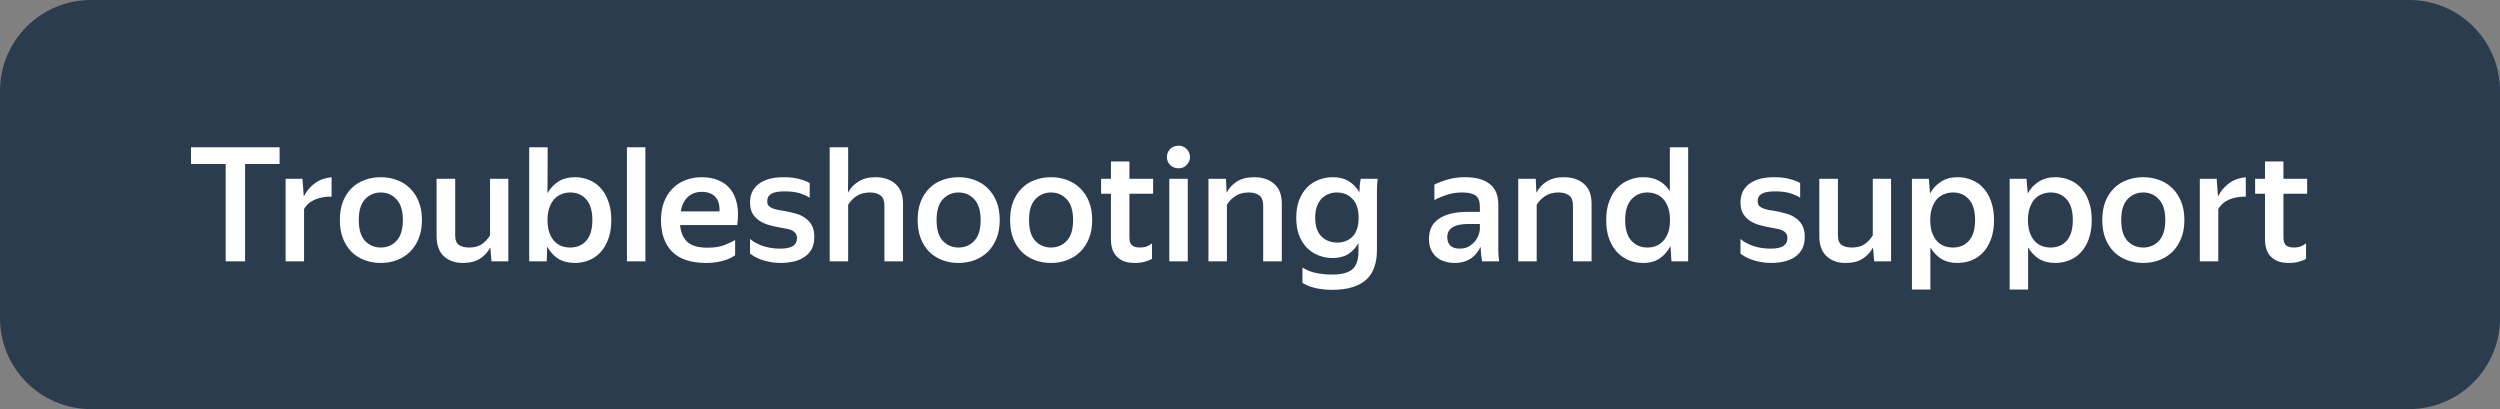 <svg width="220" height="36" viewBox="0 0 220 36" fill="none" xmlns="http://www.w3.org/2000/svg">
<rect x="0" y="0" width="220" height="36" fill="#808080" stroke="none"/>
<path d="M0 8C0 3.582 3.582 0 8 0H212C216.418 0 220 3.582 220 8V28C220 32.418 216.418 36 212 36H8C3.582 36 0 32.418 0 28V8Z" fill="#2C3C4F"/>
<path d="M21.567 14.432V23H19.859V14.432H16.807V12.962H24.605V14.432H21.567ZM29.179 17.302C28.647 17.293 28.166 17.377 27.737 17.554C27.307 17.731 26.981 18.011 26.757 18.394V23H25.133V15.734H26.617L26.729 17.246H26.757C26.99 16.798 27.307 16.425 27.709 16.126C28.119 15.827 28.609 15.65 29.179 15.594V17.302ZM33.505 23.14C32.992 23.14 32.516 23.056 32.077 22.888C31.639 22.72 31.256 22.477 30.929 22.16C30.612 21.833 30.36 21.437 30.173 20.97C29.996 20.503 29.907 19.967 29.907 19.36C29.907 18.753 29.996 18.217 30.173 17.75C30.36 17.283 30.612 16.891 30.929 16.574C31.256 16.247 31.639 16.005 32.077 15.846C32.516 15.678 32.992 15.594 33.505 15.594C34.019 15.594 34.495 15.678 34.933 15.846C35.372 16.005 35.755 16.247 36.081 16.574C36.408 16.891 36.665 17.283 36.851 17.75C37.038 18.217 37.131 18.753 37.131 19.36C37.131 19.967 37.038 20.503 36.851 20.97C36.665 21.437 36.408 21.833 36.081 22.16C35.755 22.477 35.372 22.72 34.933 22.888C34.495 23.056 34.019 23.14 33.505 23.14ZM33.505 21.782C34.065 21.782 34.527 21.586 34.891 21.194C35.265 20.802 35.451 20.191 35.451 19.36C35.451 18.539 35.265 17.932 34.891 17.54C34.527 17.139 34.065 16.938 33.505 16.938C32.955 16.938 32.493 17.139 32.119 17.54C31.755 17.932 31.573 18.539 31.573 19.36C31.573 20.191 31.755 20.802 32.119 21.194C32.493 21.586 32.955 21.782 33.505 21.782ZM43.124 21.81C42.928 22.183 42.634 22.501 42.242 22.762C41.859 23.014 41.355 23.14 40.73 23.14C40.049 23.14 39.493 22.944 39.064 22.552C38.635 22.16 38.42 21.563 38.42 20.76V15.734H40.058V20.718C40.058 21.138 40.175 21.423 40.408 21.572C40.641 21.712 40.926 21.782 41.262 21.782C41.719 21.782 42.093 21.689 42.382 21.502C42.671 21.306 42.919 21.045 43.124 20.718V15.734H44.734V23H43.25L43.152 21.81H43.124ZM53.794 19.36C53.794 20.004 53.706 20.564 53.528 21.04C53.36 21.507 53.127 21.899 52.828 22.216C52.539 22.524 52.198 22.757 51.806 22.916C51.414 23.065 51.004 23.14 50.574 23.14C50.014 23.14 49.529 23.014 49.118 22.762C48.717 22.501 48.395 22.146 48.152 21.698L48.11 23H46.57V12.962H48.194L48.18 17.008C48.423 16.569 48.745 16.224 49.146 15.972C49.547 15.72 50.033 15.594 50.602 15.594C51.032 15.594 51.438 15.673 51.82 15.832C52.212 15.981 52.553 16.215 52.842 16.532C53.132 16.84 53.36 17.232 53.528 17.708C53.706 18.175 53.794 18.725 53.794 19.36ZM50.182 21.782C50.761 21.782 51.227 21.586 51.582 21.194C51.946 20.793 52.128 20.181 52.128 19.36C52.128 18.548 51.946 17.941 51.582 17.54C51.227 17.139 50.766 16.938 50.196 16.938C49.907 16.938 49.641 16.989 49.398 17.092C49.156 17.185 48.941 17.335 48.754 17.54C48.577 17.745 48.437 18.002 48.334 18.31C48.231 18.609 48.18 18.959 48.18 19.36C48.18 19.771 48.231 20.13 48.334 20.438C48.437 20.737 48.577 20.989 48.754 21.194C48.931 21.39 49.142 21.539 49.384 21.642C49.636 21.735 49.902 21.782 50.182 21.782ZM56.794 12.962V23H55.17V12.962H56.794ZM64.691 22.468C64.588 22.533 64.462 22.608 64.313 22.692C64.164 22.767 63.986 22.837 63.781 22.902C63.576 22.967 63.338 23.023 63.067 23.07C62.796 23.117 62.488 23.14 62.143 23.14C60.808 23.14 59.81 22.809 59.147 22.146C58.494 21.483 58.167 20.555 58.167 19.36C58.167 18.772 58.256 18.245 58.433 17.778C58.61 17.311 58.858 16.919 59.175 16.602C59.492 16.275 59.87 16.028 60.309 15.86C60.748 15.683 61.228 15.594 61.751 15.594C62.292 15.594 62.778 15.683 63.207 15.86C63.646 16.037 64.005 16.303 64.285 16.658C64.565 17.013 64.756 17.451 64.859 17.974C64.971 18.497 64.976 19.108 64.873 19.808H59.847C59.912 20.471 60.132 20.97 60.505 21.306C60.878 21.633 61.462 21.796 62.255 21.796C62.834 21.796 63.314 21.726 63.697 21.586C64.089 21.437 64.42 21.283 64.691 21.124V22.468ZM61.751 16.882C61.275 16.882 60.874 17.027 60.547 17.316C60.22 17.605 60.006 18.035 59.903 18.604H63.319C63.338 18.016 63.207 17.582 62.927 17.302C62.647 17.022 62.255 16.882 61.751 16.882ZM68.706 23.14C68.342 23.14 68.011 23.107 67.712 23.042C67.423 22.986 67.166 22.916 66.942 22.832C66.718 22.748 66.527 22.659 66.368 22.566C66.219 22.473 66.098 22.389 66.004 22.314V21.026C66.098 21.11 66.224 21.203 66.382 21.306C66.55 21.399 66.742 21.493 66.956 21.586C67.18 21.67 67.432 21.74 67.712 21.796C67.992 21.852 68.305 21.88 68.65 21.88C69.164 21.88 69.537 21.805 69.77 21.656C70.013 21.497 70.134 21.269 70.134 20.97C70.134 20.774 70.088 20.62 69.994 20.508C69.901 20.396 69.775 20.307 69.616 20.242C69.458 20.177 69.271 20.13 69.056 20.102C68.851 20.065 68.636 20.023 68.412 19.976C68.123 19.92 67.834 19.85 67.544 19.766C67.264 19.673 67.008 19.547 66.774 19.388C66.55 19.229 66.364 19.024 66.214 18.772C66.074 18.52 66.004 18.198 66.004 17.806C66.004 17.115 66.261 16.574 66.774 16.182C67.288 15.79 68.02 15.594 68.972 15.594C69.514 15.594 69.98 15.65 70.372 15.762C70.774 15.874 71.068 15.991 71.254 16.112V17.4C71.03 17.251 70.741 17.12 70.386 17.008C70.032 16.896 69.584 16.84 69.042 16.84C68.51 16.84 68.123 16.91 67.88 17.05C67.638 17.19 67.516 17.409 67.516 17.708C67.516 17.876 67.558 18.011 67.642 18.114C67.736 18.207 67.852 18.282 67.992 18.338C68.142 18.394 68.31 18.441 68.496 18.478C68.692 18.506 68.893 18.539 69.098 18.576C69.388 18.632 69.682 18.702 69.98 18.786C70.288 18.861 70.564 18.982 70.806 19.15C71.058 19.309 71.264 19.523 71.422 19.794C71.581 20.065 71.66 20.415 71.66 20.844C71.66 21.283 71.576 21.651 71.408 21.95C71.24 22.239 71.016 22.473 70.736 22.65C70.456 22.827 70.139 22.953 69.784 23.028C69.43 23.103 69.07 23.14 68.706 23.14ZM76.568 16.938C76.092 16.938 75.7 17.041 75.392 17.246C75.084 17.442 74.832 17.699 74.636 18.016V23H73.012V12.962H74.636V15.65L74.622 16.924H74.636C74.841 16.551 75.14 16.238 75.532 15.986C75.924 15.725 76.428 15.594 77.044 15.594C77.753 15.594 78.332 15.785 78.78 16.168C79.237 16.551 79.466 17.134 79.466 17.918V23H77.828V18.086C77.828 17.666 77.716 17.372 77.492 17.204C77.268 17.027 76.96 16.938 76.568 16.938ZM84.351 23.14C83.838 23.14 83.362 23.056 82.923 22.888C82.484 22.72 82.102 22.477 81.775 22.16C81.458 21.833 81.206 21.437 81.019 20.97C80.842 20.503 80.753 19.967 80.753 19.36C80.753 18.753 80.842 18.217 81.019 17.75C81.206 17.283 81.458 16.891 81.775 16.574C82.102 16.247 82.484 16.005 82.923 15.846C83.362 15.678 83.838 15.594 84.351 15.594C84.864 15.594 85.34 15.678 85.779 15.846C86.218 16.005 86.6 16.247 86.927 16.574C87.254 16.891 87.51 17.283 87.697 17.75C87.884 18.217 87.977 18.753 87.977 19.36C87.977 19.967 87.884 20.503 87.697 20.97C87.51 21.437 87.254 21.833 86.927 22.16C86.6 22.477 86.218 22.72 85.779 22.888C85.34 23.056 84.864 23.14 84.351 23.14ZM84.351 21.782C84.911 21.782 85.373 21.586 85.737 21.194C86.11 20.802 86.297 20.191 86.297 19.36C86.297 18.539 86.11 17.932 85.737 17.54C85.373 17.139 84.911 16.938 84.351 16.938C83.8 16.938 83.338 17.139 82.965 17.54C82.601 17.932 82.419 18.539 82.419 19.36C82.419 20.191 82.601 20.802 82.965 21.194C83.338 21.586 83.8 21.782 84.351 21.782ZM92.486 23.14C91.972 23.14 91.496 23.056 91.058 22.888C90.619 22.72 90.236 22.477 89.91 22.16C89.592 21.833 89.34 21.437 89.154 20.97C88.976 20.503 88.888 19.967 88.888 19.36C88.888 18.753 88.976 18.217 89.154 17.75C89.34 17.283 89.592 16.891 89.91 16.574C90.236 16.247 90.619 16.005 91.058 15.846C91.496 15.678 91.972 15.594 92.486 15.594C92.999 15.594 93.475 15.678 93.914 15.846C94.352 16.005 94.735 16.247 95.062 16.574C95.388 16.891 95.645 17.283 95.832 17.75C96.018 18.217 96.112 18.753 96.112 19.36C96.112 19.967 96.018 20.503 95.832 20.97C95.645 21.437 95.388 21.833 95.062 22.16C94.735 22.477 94.352 22.72 93.914 22.888C93.475 23.056 92.999 23.14 92.486 23.14ZM92.486 21.782C93.046 21.782 93.508 21.586 93.872 21.194C94.245 20.802 94.432 20.191 94.432 19.36C94.432 18.539 94.245 17.932 93.872 17.54C93.508 17.139 93.046 16.938 92.486 16.938C91.935 16.938 91.473 17.139 91.1 17.54C90.736 17.932 90.554 18.539 90.554 19.36C90.554 20.191 90.736 20.802 91.1 21.194C91.473 21.586 91.935 21.782 92.486 21.782ZM101.377 22.776C101.209 22.879 100.999 22.963 100.747 23.028C100.495 23.103 100.205 23.14 99.879 23.14C99.487 23.14 99.155 23.089 98.885 22.986C98.623 22.874 98.409 22.725 98.24 22.538C98.073 22.351 97.951 22.137 97.876 21.894C97.802 21.642 97.764 21.376 97.764 21.096V17.05H96.897V15.734H97.764V14.208H99.388V15.734H101.475V17.05H99.388V20.914C99.388 21.213 99.459 21.432 99.599 21.572C99.748 21.712 99.99 21.782 100.327 21.782C100.551 21.782 100.747 21.749 100.915 21.684C101.083 21.619 101.237 21.53 101.377 21.418V22.776ZM103.711 14.81C103.412 14.81 103.165 14.712 102.969 14.516C102.782 14.32 102.689 14.087 102.689 13.816C102.689 13.545 102.782 13.312 102.969 13.116C103.165 12.92 103.412 12.822 103.711 12.822C104 12.822 104.238 12.92 104.425 13.116C104.621 13.312 104.719 13.545 104.719 13.816C104.719 14.087 104.621 14.32 104.425 14.516C104.238 14.712 104 14.81 103.711 14.81ZM104.523 15.734V23H102.899V15.734H104.523ZM109.9 16.938C109.424 16.938 109.032 17.041 108.724 17.246C108.416 17.442 108.164 17.699 107.968 18.016V23H106.344V15.734H107.884L107.94 16.924H107.968C108.164 16.541 108.458 16.224 108.85 15.972C109.251 15.72 109.76 15.594 110.376 15.594C111.085 15.594 111.664 15.785 112.112 16.168C112.569 16.551 112.798 17.134 112.798 17.918V23H111.16V18.086C111.16 17.666 111.048 17.372 110.824 17.204C110.6 17.027 110.292 16.938 109.9 16.938ZM121.169 22.062C121.169 22.594 121.094 23.07 120.945 23.49C120.805 23.919 120.576 24.283 120.259 24.582C119.942 24.881 119.531 25.109 119.027 25.268C118.532 25.427 117.93 25.506 117.221 25.506C116.848 25.506 116.521 25.483 116.241 25.436C115.961 25.399 115.718 25.347 115.513 25.282C115.308 25.226 115.13 25.161 114.981 25.086C114.841 25.021 114.72 24.955 114.617 24.89V23.546C114.757 23.63 114.906 23.709 115.065 23.784C115.233 23.859 115.42 23.924 115.625 23.98C115.84 24.036 116.078 24.078 116.339 24.106C116.6 24.143 116.899 24.162 117.235 24.162C118.038 24.162 118.621 24.013 118.985 23.714C119.358 23.415 119.545 22.883 119.545 22.118V21.39C119.321 21.791 119.022 22.113 118.649 22.356C118.276 22.589 117.814 22.706 117.263 22.706C116.843 22.706 116.437 22.631 116.045 22.482C115.662 22.333 115.322 22.113 115.023 21.824C114.734 21.525 114.5 21.157 114.323 20.718C114.155 20.27 114.071 19.752 114.071 19.164C114.071 18.567 114.155 18.049 114.323 17.61C114.5 17.162 114.734 16.789 115.023 16.49C115.322 16.191 115.667 15.967 116.059 15.818C116.451 15.669 116.862 15.594 117.291 15.594C117.851 15.594 118.322 15.715 118.705 15.958C119.088 16.191 119.396 16.518 119.629 16.938V16.896C119.629 16.728 119.638 16.527 119.657 16.294C119.685 16.051 119.713 15.865 119.741 15.734H121.239C121.22 15.865 121.202 16.051 121.183 16.294C121.174 16.537 121.169 16.737 121.169 16.896V22.062ZM117.669 21.348C118.22 21.348 118.672 21.171 119.027 20.816C119.382 20.452 119.559 19.901 119.559 19.164C119.559 18.417 119.377 17.862 119.013 17.498C118.658 17.125 118.206 16.938 117.655 16.938C117.384 16.938 117.132 16.985 116.899 17.078C116.666 17.171 116.46 17.311 116.283 17.498C116.115 17.685 115.98 17.918 115.877 18.198C115.784 18.469 115.737 18.791 115.737 19.164C115.737 19.892 115.919 20.438 116.283 20.802C116.647 21.166 117.109 21.348 117.669 21.348ZM130.285 21.726C130.211 21.894 130.108 22.062 129.977 22.23C129.856 22.398 129.702 22.552 129.515 22.692C129.338 22.823 129.123 22.93 128.871 23.014C128.619 23.098 128.325 23.14 127.989 23.14C127.672 23.14 127.378 23.093 127.107 23C126.837 22.916 126.599 22.785 126.393 22.608C126.197 22.431 126.039 22.211 125.917 21.95C125.805 21.679 125.749 21.371 125.749 21.026C125.749 20.233 126.043 19.64 126.631 19.248C127.219 18.847 128.05 18.646 129.123 18.646H130.229V18.198C130.229 17.722 130.108 17.395 129.865 17.218C129.623 17.031 129.221 16.938 128.661 16.938C128.185 16.938 127.737 17.008 127.317 17.148C126.907 17.279 126.543 17.433 126.225 17.61V16.252C126.515 16.093 126.897 15.944 127.373 15.804C127.849 15.664 128.367 15.594 128.927 15.594C129.861 15.594 130.579 15.79 131.083 16.182C131.597 16.565 131.853 17.181 131.853 18.03V21.824C131.853 21.908 131.853 22.006 131.853 22.118C131.863 22.221 131.867 22.328 131.867 22.44C131.877 22.552 131.886 22.659 131.895 22.762C131.905 22.855 131.914 22.935 131.923 23H130.425C130.397 22.869 130.369 22.687 130.341 22.454C130.323 22.221 130.309 22.011 130.299 21.824L130.285 21.726ZM128.437 21.88C128.783 21.88 129.067 21.81 129.291 21.67C129.525 21.521 129.711 21.353 129.851 21.166C129.991 20.97 130.089 20.779 130.145 20.592C130.201 20.405 130.229 20.275 130.229 20.2V19.71H129.221C128.577 19.71 128.106 19.813 127.807 20.018C127.509 20.214 127.359 20.494 127.359 20.858C127.359 21.175 127.448 21.427 127.625 21.614C127.812 21.791 128.083 21.88 128.437 21.88ZM137.161 16.938C136.685 16.938 136.293 17.041 135.985 17.246C135.677 17.442 135.425 17.699 135.229 18.016V23H133.605V15.734H135.145L135.201 16.924H135.229C135.425 16.541 135.719 16.224 136.111 15.972C136.513 15.72 137.021 15.594 137.637 15.594C138.347 15.594 138.925 15.785 139.373 16.168C139.831 16.551 140.059 17.134 140.059 17.918V23H138.421V18.086C138.421 17.666 138.309 17.372 138.085 17.204C137.861 17.027 137.553 16.938 137.161 16.938ZM147.003 21.642C146.769 22.099 146.457 22.463 146.065 22.734C145.673 23.005 145.183 23.14 144.595 23.14C144.165 23.14 143.755 23.065 143.363 22.916C142.971 22.757 142.625 22.524 142.327 22.216C142.028 21.899 141.79 21.507 141.613 21.04C141.435 20.564 141.347 20.004 141.347 19.36C141.347 18.725 141.435 18.175 141.613 17.708C141.79 17.232 142.028 16.84 142.327 16.532C142.635 16.215 142.985 15.981 143.377 15.832C143.769 15.673 144.179 15.594 144.609 15.594C145.15 15.594 145.612 15.701 145.995 15.916C146.387 16.131 146.704 16.434 146.947 16.826V12.962H148.557V23H147.087L147.003 21.642ZM144.973 21.782C145.253 21.782 145.509 21.735 145.743 21.642C145.985 21.539 146.195 21.39 146.373 21.194C146.559 20.989 146.704 20.737 146.807 20.438C146.909 20.13 146.961 19.771 146.961 19.36C146.961 18.949 146.909 18.595 146.807 18.296C146.704 17.988 146.564 17.736 146.387 17.54C146.209 17.335 145.999 17.185 145.757 17.092C145.514 16.989 145.253 16.938 144.973 16.938C144.403 16.938 143.932 17.143 143.559 17.554C143.195 17.965 143.013 18.567 143.013 19.36C143.013 20.172 143.195 20.779 143.559 21.18C143.923 21.581 144.394 21.782 144.973 21.782ZM155.865 23.14C155.501 23.14 155.169 23.107 154.871 23.042C154.581 22.986 154.325 22.916 154.101 22.832C153.877 22.748 153.685 22.659 153.527 22.566C153.377 22.473 153.256 22.389 153.163 22.314V21.026C153.256 21.11 153.382 21.203 153.541 21.306C153.709 21.399 153.9 21.493 154.115 21.586C154.339 21.67 154.591 21.74 154.871 21.796C155.151 21.852 155.463 21.88 155.809 21.88C156.322 21.88 156.695 21.805 156.929 21.656C157.171 21.497 157.293 21.269 157.293 20.97C157.293 20.774 157.246 20.62 157.153 20.508C157.059 20.396 156.933 20.307 156.775 20.242C156.616 20.177 156.429 20.13 156.215 20.102C156.009 20.065 155.795 20.023 155.571 19.976C155.281 19.92 154.992 19.85 154.703 19.766C154.423 19.673 154.166 19.547 153.933 19.388C153.709 19.229 153.522 19.024 153.373 18.772C153.233 18.52 153.163 18.198 153.163 17.806C153.163 17.115 153.419 16.574 153.933 16.182C154.446 15.79 155.179 15.594 156.131 15.594C156.672 15.594 157.139 15.65 157.531 15.762C157.932 15.874 158.226 15.991 158.413 16.112V17.4C158.189 17.251 157.899 17.12 157.545 17.008C157.19 16.896 156.742 16.84 156.201 16.84C155.669 16.84 155.281 16.91 155.039 17.05C154.796 17.19 154.675 17.409 154.675 17.708C154.675 17.876 154.717 18.011 154.801 18.114C154.894 18.207 155.011 18.282 155.151 18.338C155.3 18.394 155.468 18.441 155.655 18.478C155.851 18.506 156.051 18.539 156.257 18.576C156.546 18.632 156.84 18.702 157.139 18.786C157.447 18.861 157.722 18.982 157.965 19.15C158.217 19.309 158.422 19.523 158.581 19.794C158.739 20.065 158.819 20.415 158.819 20.844C158.819 21.283 158.735 21.651 158.567 21.95C158.399 22.239 158.175 22.473 157.895 22.65C157.615 22.827 157.297 22.953 156.943 23.028C156.588 23.103 156.229 23.14 155.865 23.14ZM164.804 21.81C164.608 22.183 164.314 22.501 163.922 22.762C163.539 23.014 163.035 23.14 162.41 23.14C161.728 23.14 161.173 22.944 160.744 22.552C160.314 22.16 160.1 21.563 160.1 20.76V15.734H161.738V20.718C161.738 21.138 161.854 21.423 162.088 21.572C162.321 21.712 162.606 21.782 162.942 21.782C163.399 21.782 163.772 21.689 164.062 21.502C164.351 21.306 164.598 21.045 164.804 20.718V15.734H166.414V23H164.93L164.832 21.81H164.804ZM172.254 23.14C171.703 23.14 171.227 23.019 170.826 22.776C170.434 22.524 170.117 22.188 169.874 21.768V25.478H168.25V15.734H169.734L169.846 17.022C170.089 16.583 170.411 16.238 170.812 15.986C171.213 15.725 171.703 15.594 172.282 15.594C172.711 15.594 173.117 15.673 173.5 15.832C173.892 15.981 174.233 16.215 174.522 16.532C174.811 16.84 175.04 17.232 175.208 17.708C175.385 18.175 175.474 18.725 175.474 19.36C175.474 20.004 175.385 20.564 175.208 21.04C175.04 21.507 174.807 21.899 174.508 22.216C174.219 22.524 173.878 22.757 173.486 22.916C173.094 23.065 172.683 23.14 172.254 23.14ZM171.862 21.782C172.441 21.782 172.907 21.586 173.262 21.194C173.626 20.793 173.808 20.181 173.808 19.36C173.808 18.548 173.626 17.941 173.262 17.54C172.907 17.139 172.445 16.938 171.876 16.938C171.587 16.938 171.321 16.989 171.078 17.092C170.835 17.185 170.621 17.335 170.434 17.54C170.257 17.745 170.117 18.002 170.014 18.31C169.911 18.609 169.86 18.959 169.86 19.36C169.86 19.771 169.911 20.13 170.014 20.438C170.117 20.737 170.257 20.989 170.434 21.194C170.611 21.39 170.821 21.539 171.064 21.642C171.316 21.735 171.582 21.782 171.862 21.782ZM180.853 23.14C180.303 23.14 179.827 23.019 179.425 22.776C179.033 22.524 178.716 22.188 178.473 21.768V25.478H176.849V15.734H178.333L178.445 17.022C178.688 16.583 179.01 16.238 179.411 15.986C179.813 15.725 180.303 15.594 180.881 15.594C181.311 15.594 181.717 15.673 182.099 15.832C182.491 15.981 182.832 16.215 183.121 16.532C183.411 16.84 183.639 17.232 183.807 17.708C183.985 18.175 184.073 18.725 184.073 19.36C184.073 20.004 183.985 20.564 183.807 21.04C183.639 21.507 183.406 21.899 183.107 22.216C182.818 22.524 182.477 22.757 182.085 22.916C181.693 23.065 181.283 23.14 180.853 23.14ZM180.461 21.782C181.04 21.782 181.507 21.586 181.861 21.194C182.225 20.793 182.407 20.181 182.407 19.36C182.407 18.548 182.225 17.941 181.861 17.54C181.507 17.139 181.045 16.938 180.475 16.938C180.186 16.938 179.92 16.989 179.677 17.092C179.435 17.185 179.22 17.335 179.033 17.54C178.856 17.745 178.716 18.002 178.613 18.31C178.511 18.609 178.459 18.959 178.459 19.36C178.459 19.771 178.511 20.13 178.613 20.438C178.716 20.737 178.856 20.989 179.033 21.194C179.211 21.39 179.421 21.539 179.663 21.642C179.915 21.735 180.181 21.782 180.461 21.782ZM188.599 23.14C188.086 23.14 187.61 23.056 187.171 22.888C186.732 22.72 186.35 22.477 186.023 22.16C185.706 21.833 185.454 21.437 185.267 20.97C185.09 20.503 185.001 19.967 185.001 19.36C185.001 18.753 185.09 18.217 185.267 17.75C185.454 17.283 185.706 16.891 186.023 16.574C186.35 16.247 186.732 16.005 187.171 15.846C187.61 15.678 188.086 15.594 188.599 15.594C189.112 15.594 189.588 15.678 190.027 15.846C190.466 16.005 190.848 16.247 191.175 16.574C191.502 16.891 191.758 17.283 191.945 17.75C192.132 18.217 192.225 18.753 192.225 19.36C192.225 19.967 192.132 20.503 191.945 20.97C191.758 21.437 191.502 21.833 191.175 22.16C190.848 22.477 190.466 22.72 190.027 22.888C189.588 23.056 189.112 23.14 188.599 23.14ZM188.599 21.782C189.159 21.782 189.621 21.586 189.985 21.194C190.358 20.802 190.545 20.191 190.545 19.36C190.545 18.539 190.358 17.932 189.985 17.54C189.621 17.139 189.159 16.938 188.599 16.938C188.048 16.938 187.586 17.139 187.213 17.54C186.849 17.932 186.667 18.539 186.667 19.36C186.667 20.191 186.849 20.802 187.213 21.194C187.586 21.586 188.048 21.782 188.599 21.782ZM197.63 17.302C197.098 17.293 196.617 17.377 196.188 17.554C195.758 17.731 195.432 18.011 195.208 18.394V23H193.584V15.734H195.068L195.18 17.246H195.208C195.441 16.798 195.758 16.425 196.16 16.126C196.57 15.827 197.06 15.65 197.63 15.594V17.302ZM202.931 22.776C202.763 22.879 202.553 22.963 202.301 23.028C202.049 23.103 201.76 23.14 201.433 23.14C201.041 23.14 200.71 23.089 200.439 22.986C200.178 22.874 199.963 22.725 199.795 22.538C199.627 22.351 199.506 22.137 199.431 21.894C199.357 21.642 199.319 21.376 199.319 21.096V17.05H198.451V15.734H199.319V14.208H200.943V15.734H203.029V17.05H200.943V20.914C200.943 21.213 201.013 21.432 201.153 21.572C201.303 21.712 201.545 21.782 201.881 21.782C202.105 21.782 202.301 21.749 202.469 21.684C202.637 21.619 202.791 21.53 202.931 21.418V22.776Z" fill="white"/>
</svg>
